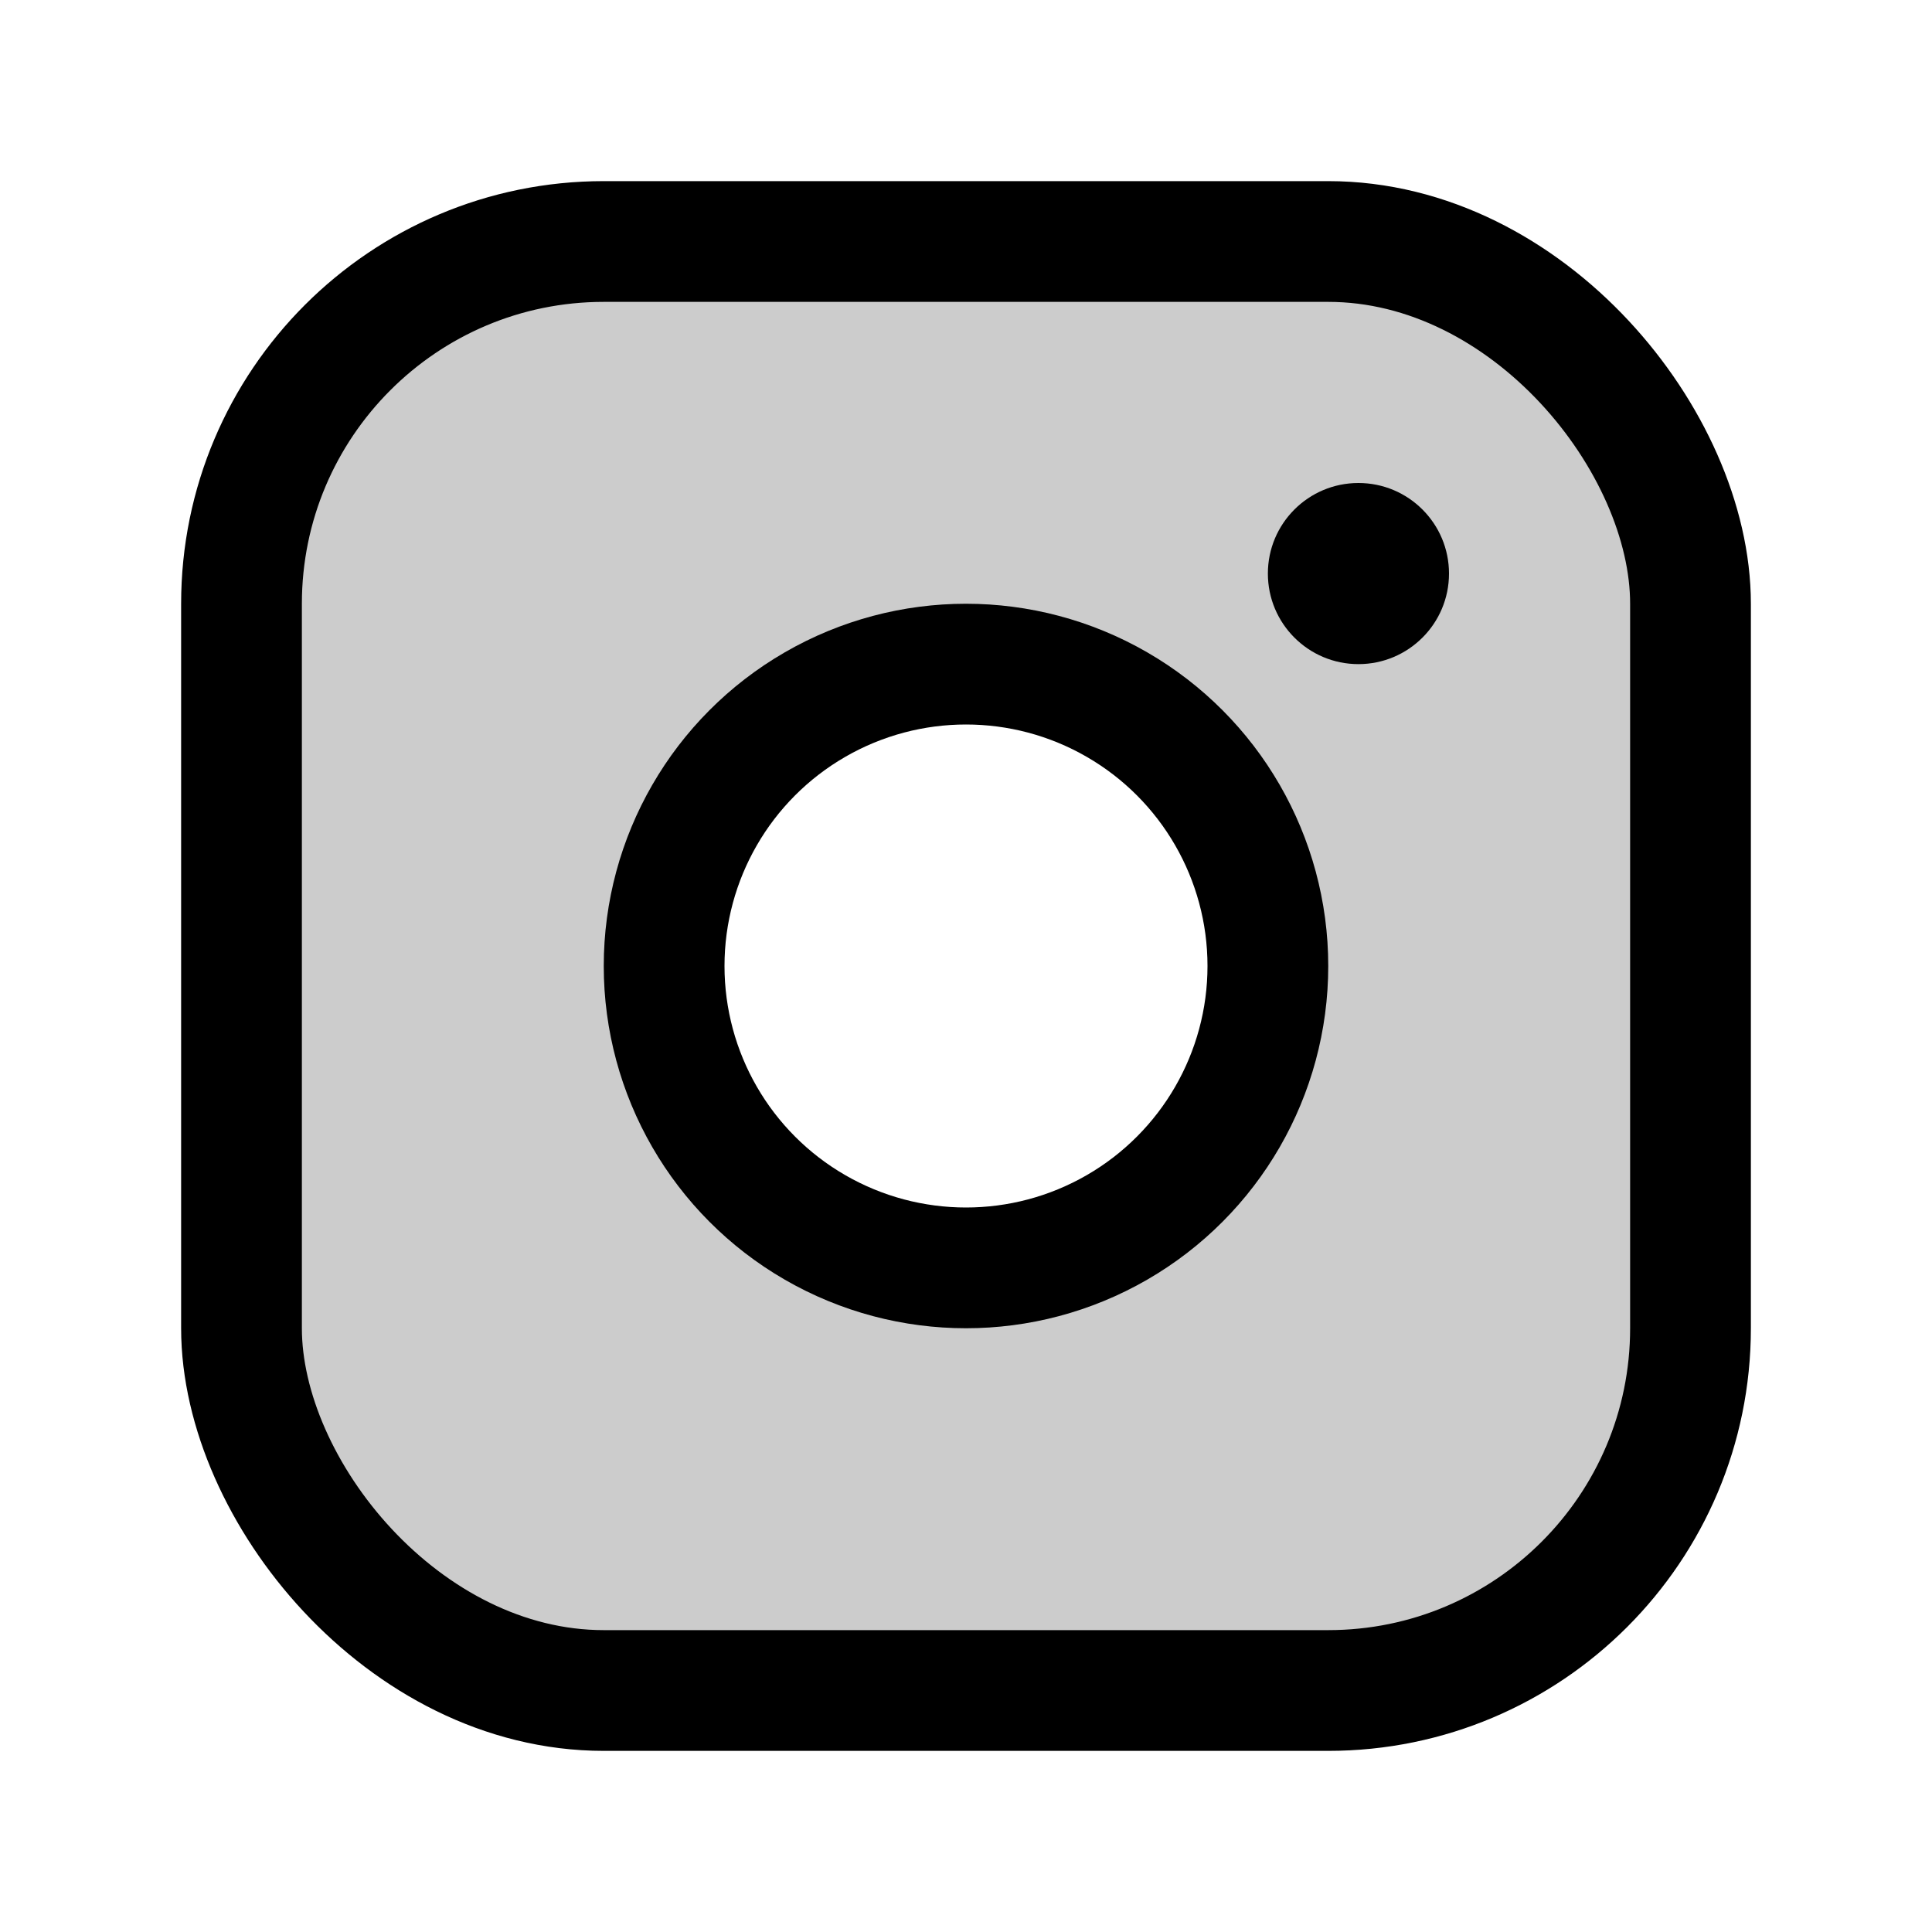 <svg xmlns="http://www.w3.org/2000/svg" viewBox="0 0 256 256" width="20" height="20"><path fill="none" d="M0 0h256v256H0z"/><path d="M176 32H80a48 48 0 00-48 48v96a48 48 0 0048 48h96a48 48 0 0048-48V80a48 48 0 00-48-48zm-48 136a40 40 0 1140-40 40 40 0 01-40 40z" opacity=".2"/><rect x="32" y="32" width="192" height="192" rx="48" fill="none" stroke="currentColor" stroke-linecap="round" stroke-linejoin="round" stroke-width="16"/><circle cx="128" cy="128" r="40" fill="none" stroke="currentColor" stroke-miterlimit="10" stroke-width="16"/><circle cx="180" cy="76" r="12"/></svg>